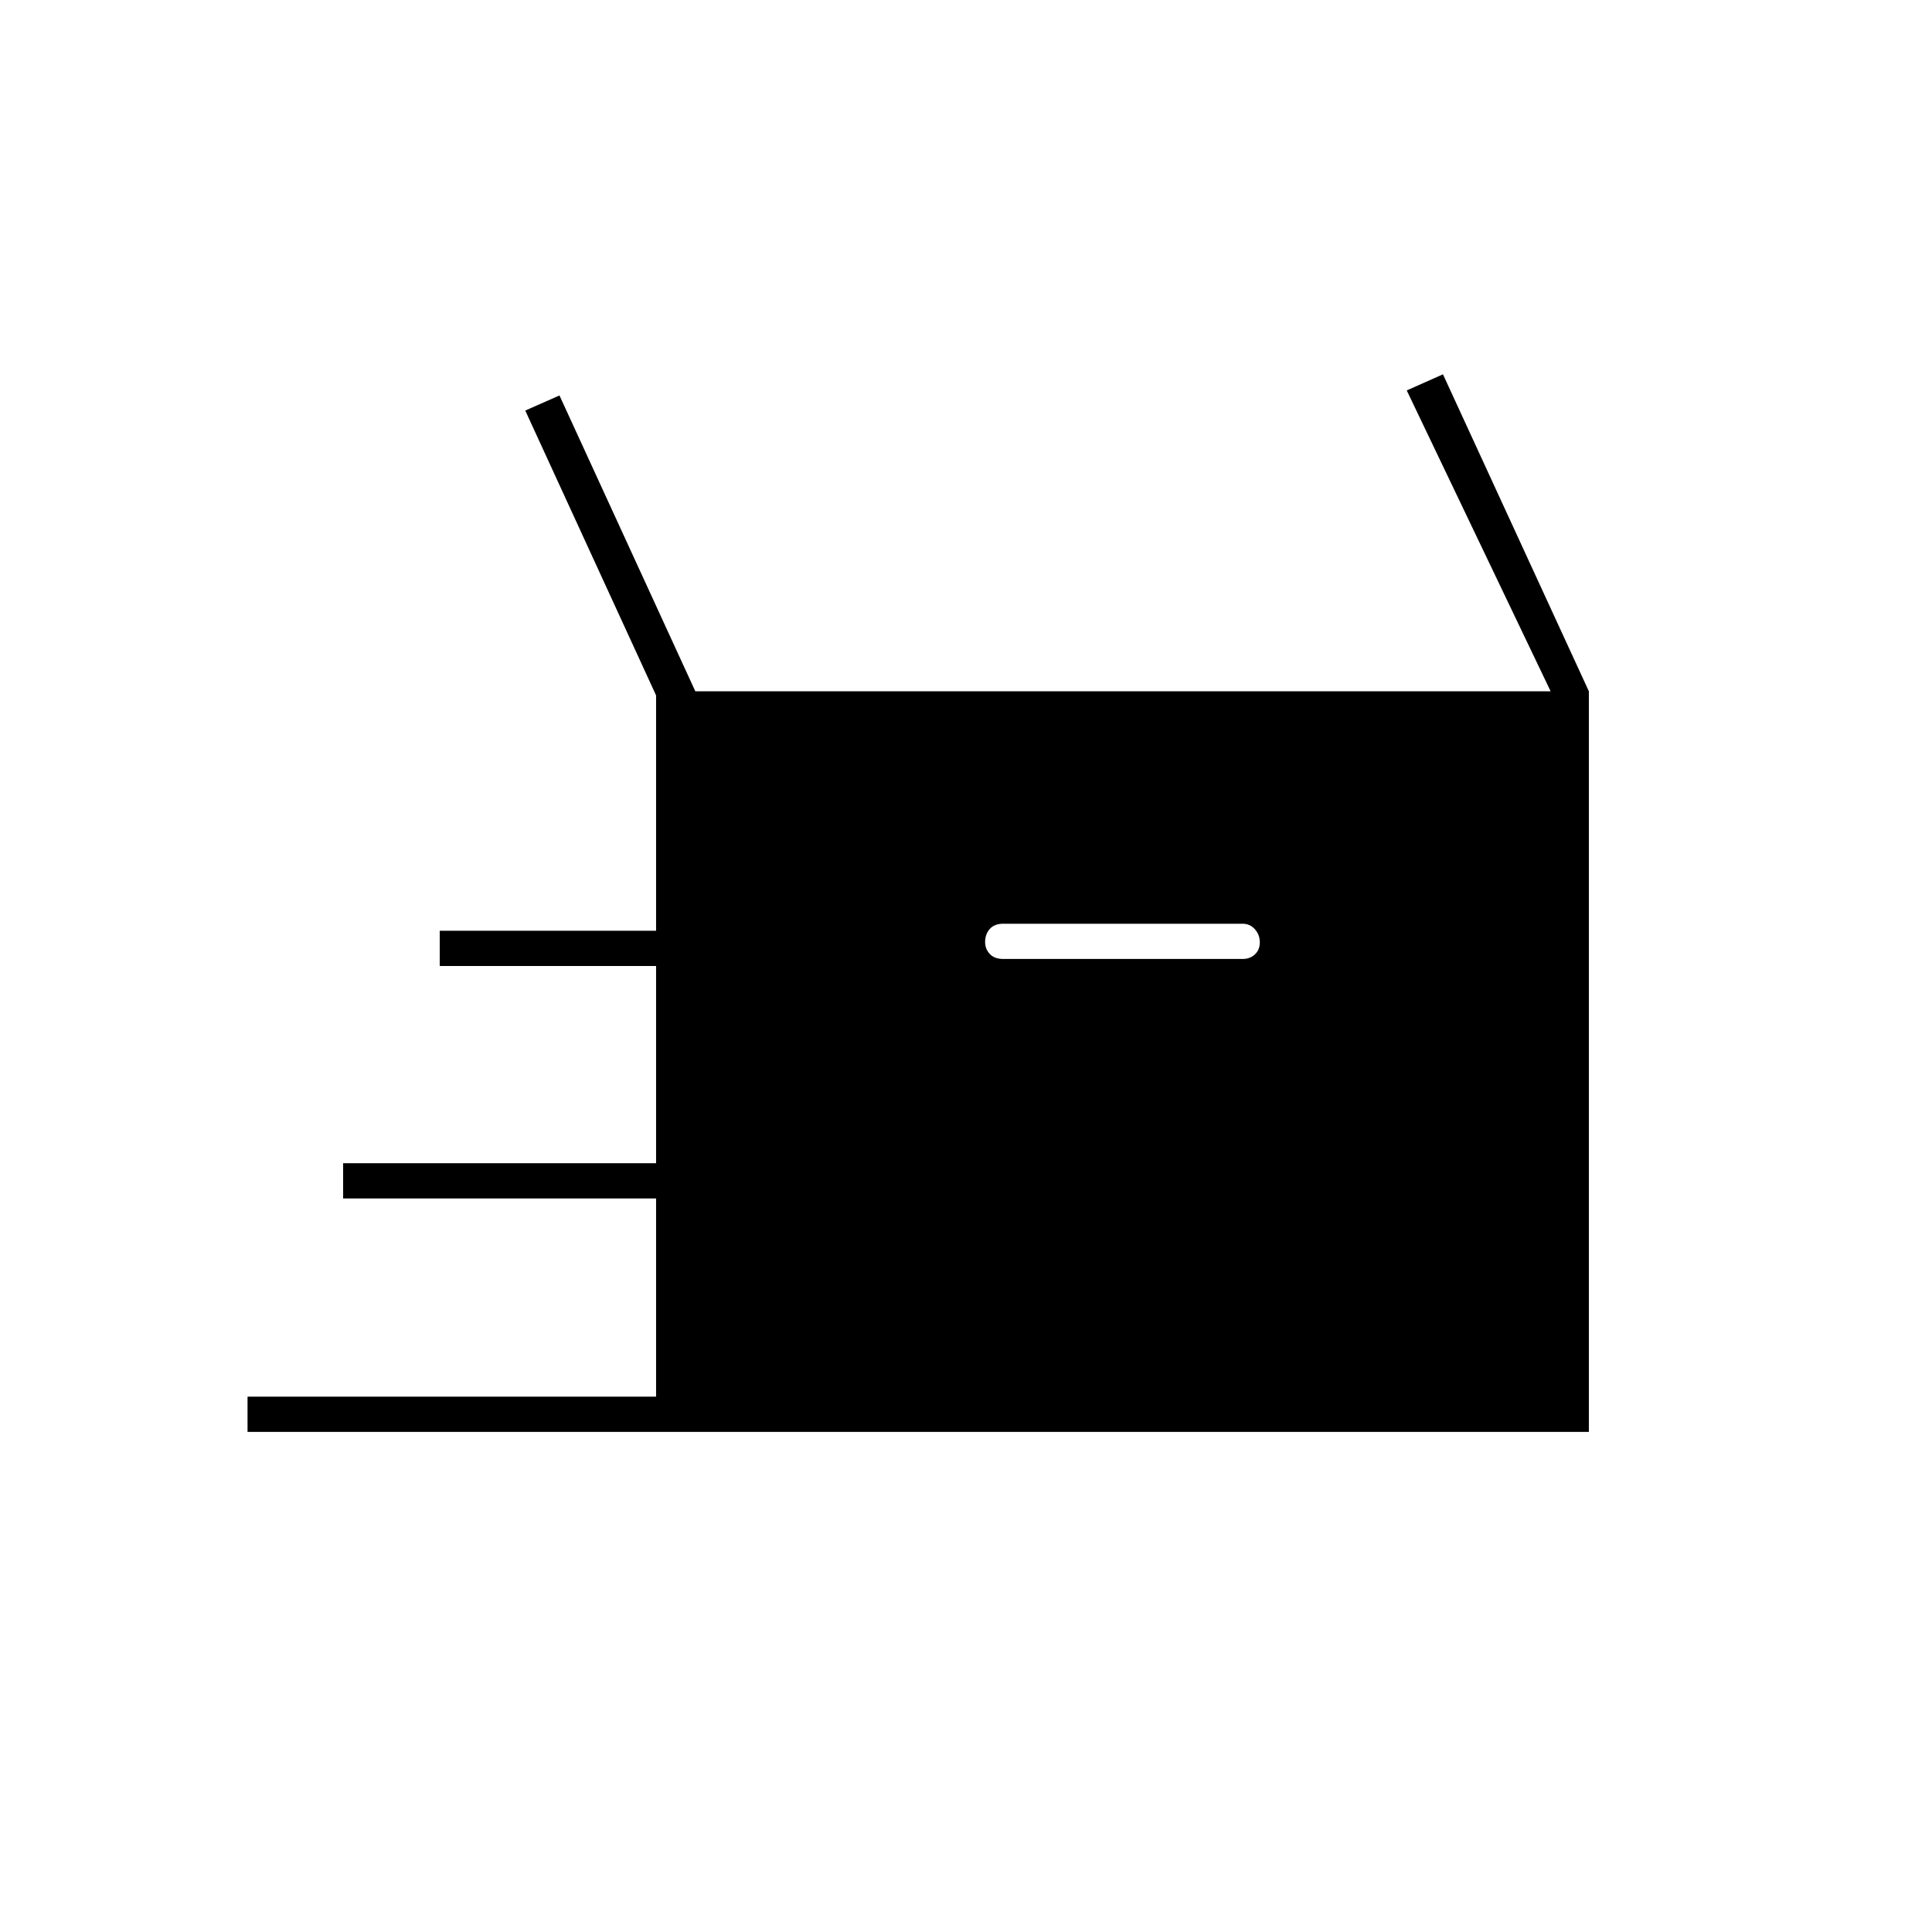 <svg xmlns="http://www.w3.org/2000/svg" height="20" viewBox="0 -960 960 960" width="20"><path d="M123-248.5V-266h203v-98.5H170.5V-382H326v-98H218.5v-17.5H326v-116.97L261-756l17-7.5 67.5 147h425L699-766l18-8 72.5 157.5v368H123Zm375.5-235h119q3.61 0 6.06-2.27 2.44-2.27 2.44-6t-2.44-6.48q-2.45-2.75-6.06-2.75h-119q-4.4 0-6.7 2.61t-2.3 6.46q0 3.44 2.3 5.93 2.3 2.5 6.7 2.5Z"/></svg>